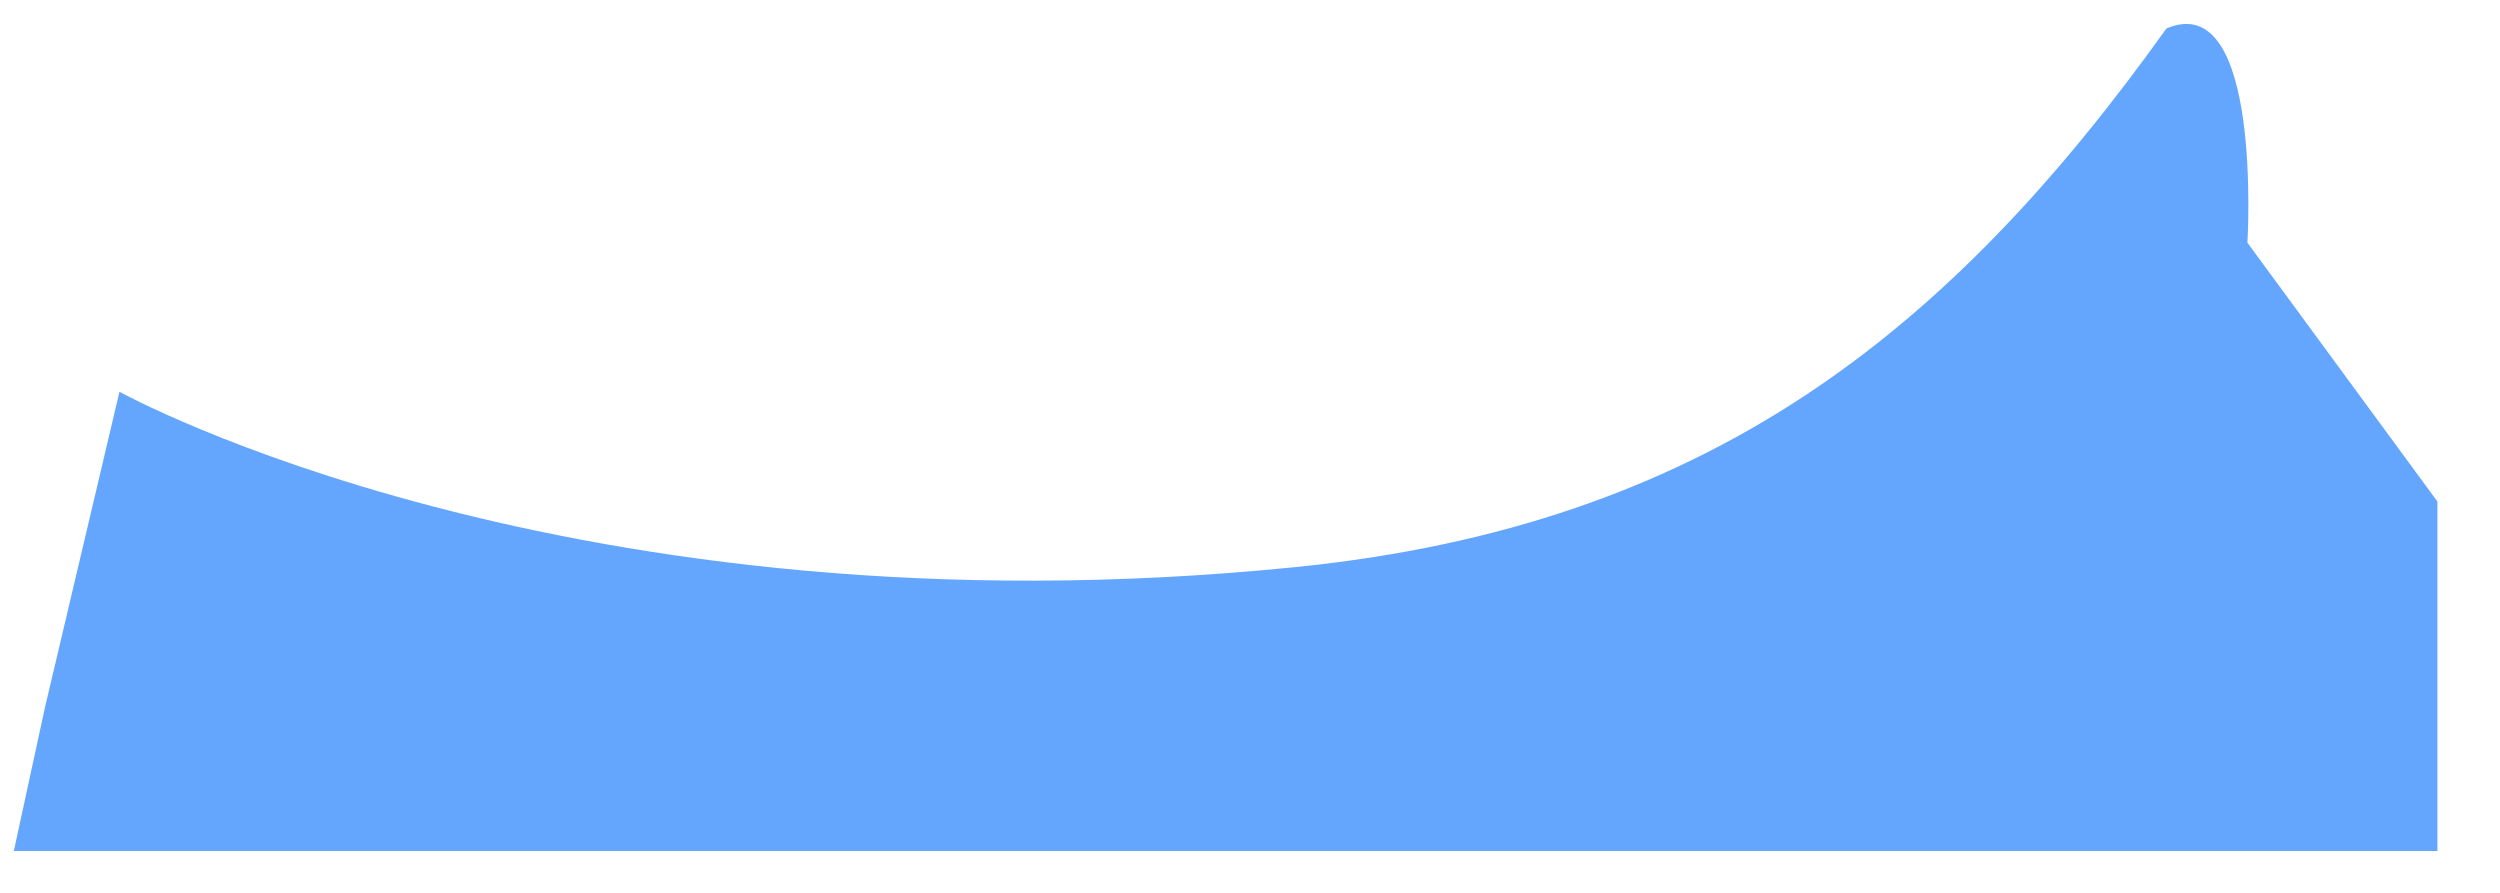 ﻿<?xml version="1.0" encoding="utf-8"?>
<svg version="1.1" xmlns:xlink="http://www.w3.org/1999/xlink" width="28px" height="10px" xmlns="http://www.w3.org/2000/svg">
  <g transform="matrix(1 0 0 1 -1472 -992 )">
    <path d="M 25.171 2.718  C 25.171 2.718  25.348 -0.145  24.264 0.319  C 21.812 3.748  19.104 5.888  14.504 6.352  C 6.37 7.173  1.338 4.388  1.338 4.388  L 0.504 7.922  L 0.155 9.531  L 27.299 9.531  L 27.299 5.617  L 25.171 2.718  Z " fill-rule="nonzero" fill="#64a6fd" stroke="none" transform="matrix(1 0 0 1 1472 992 )" />
  </g>
</svg>